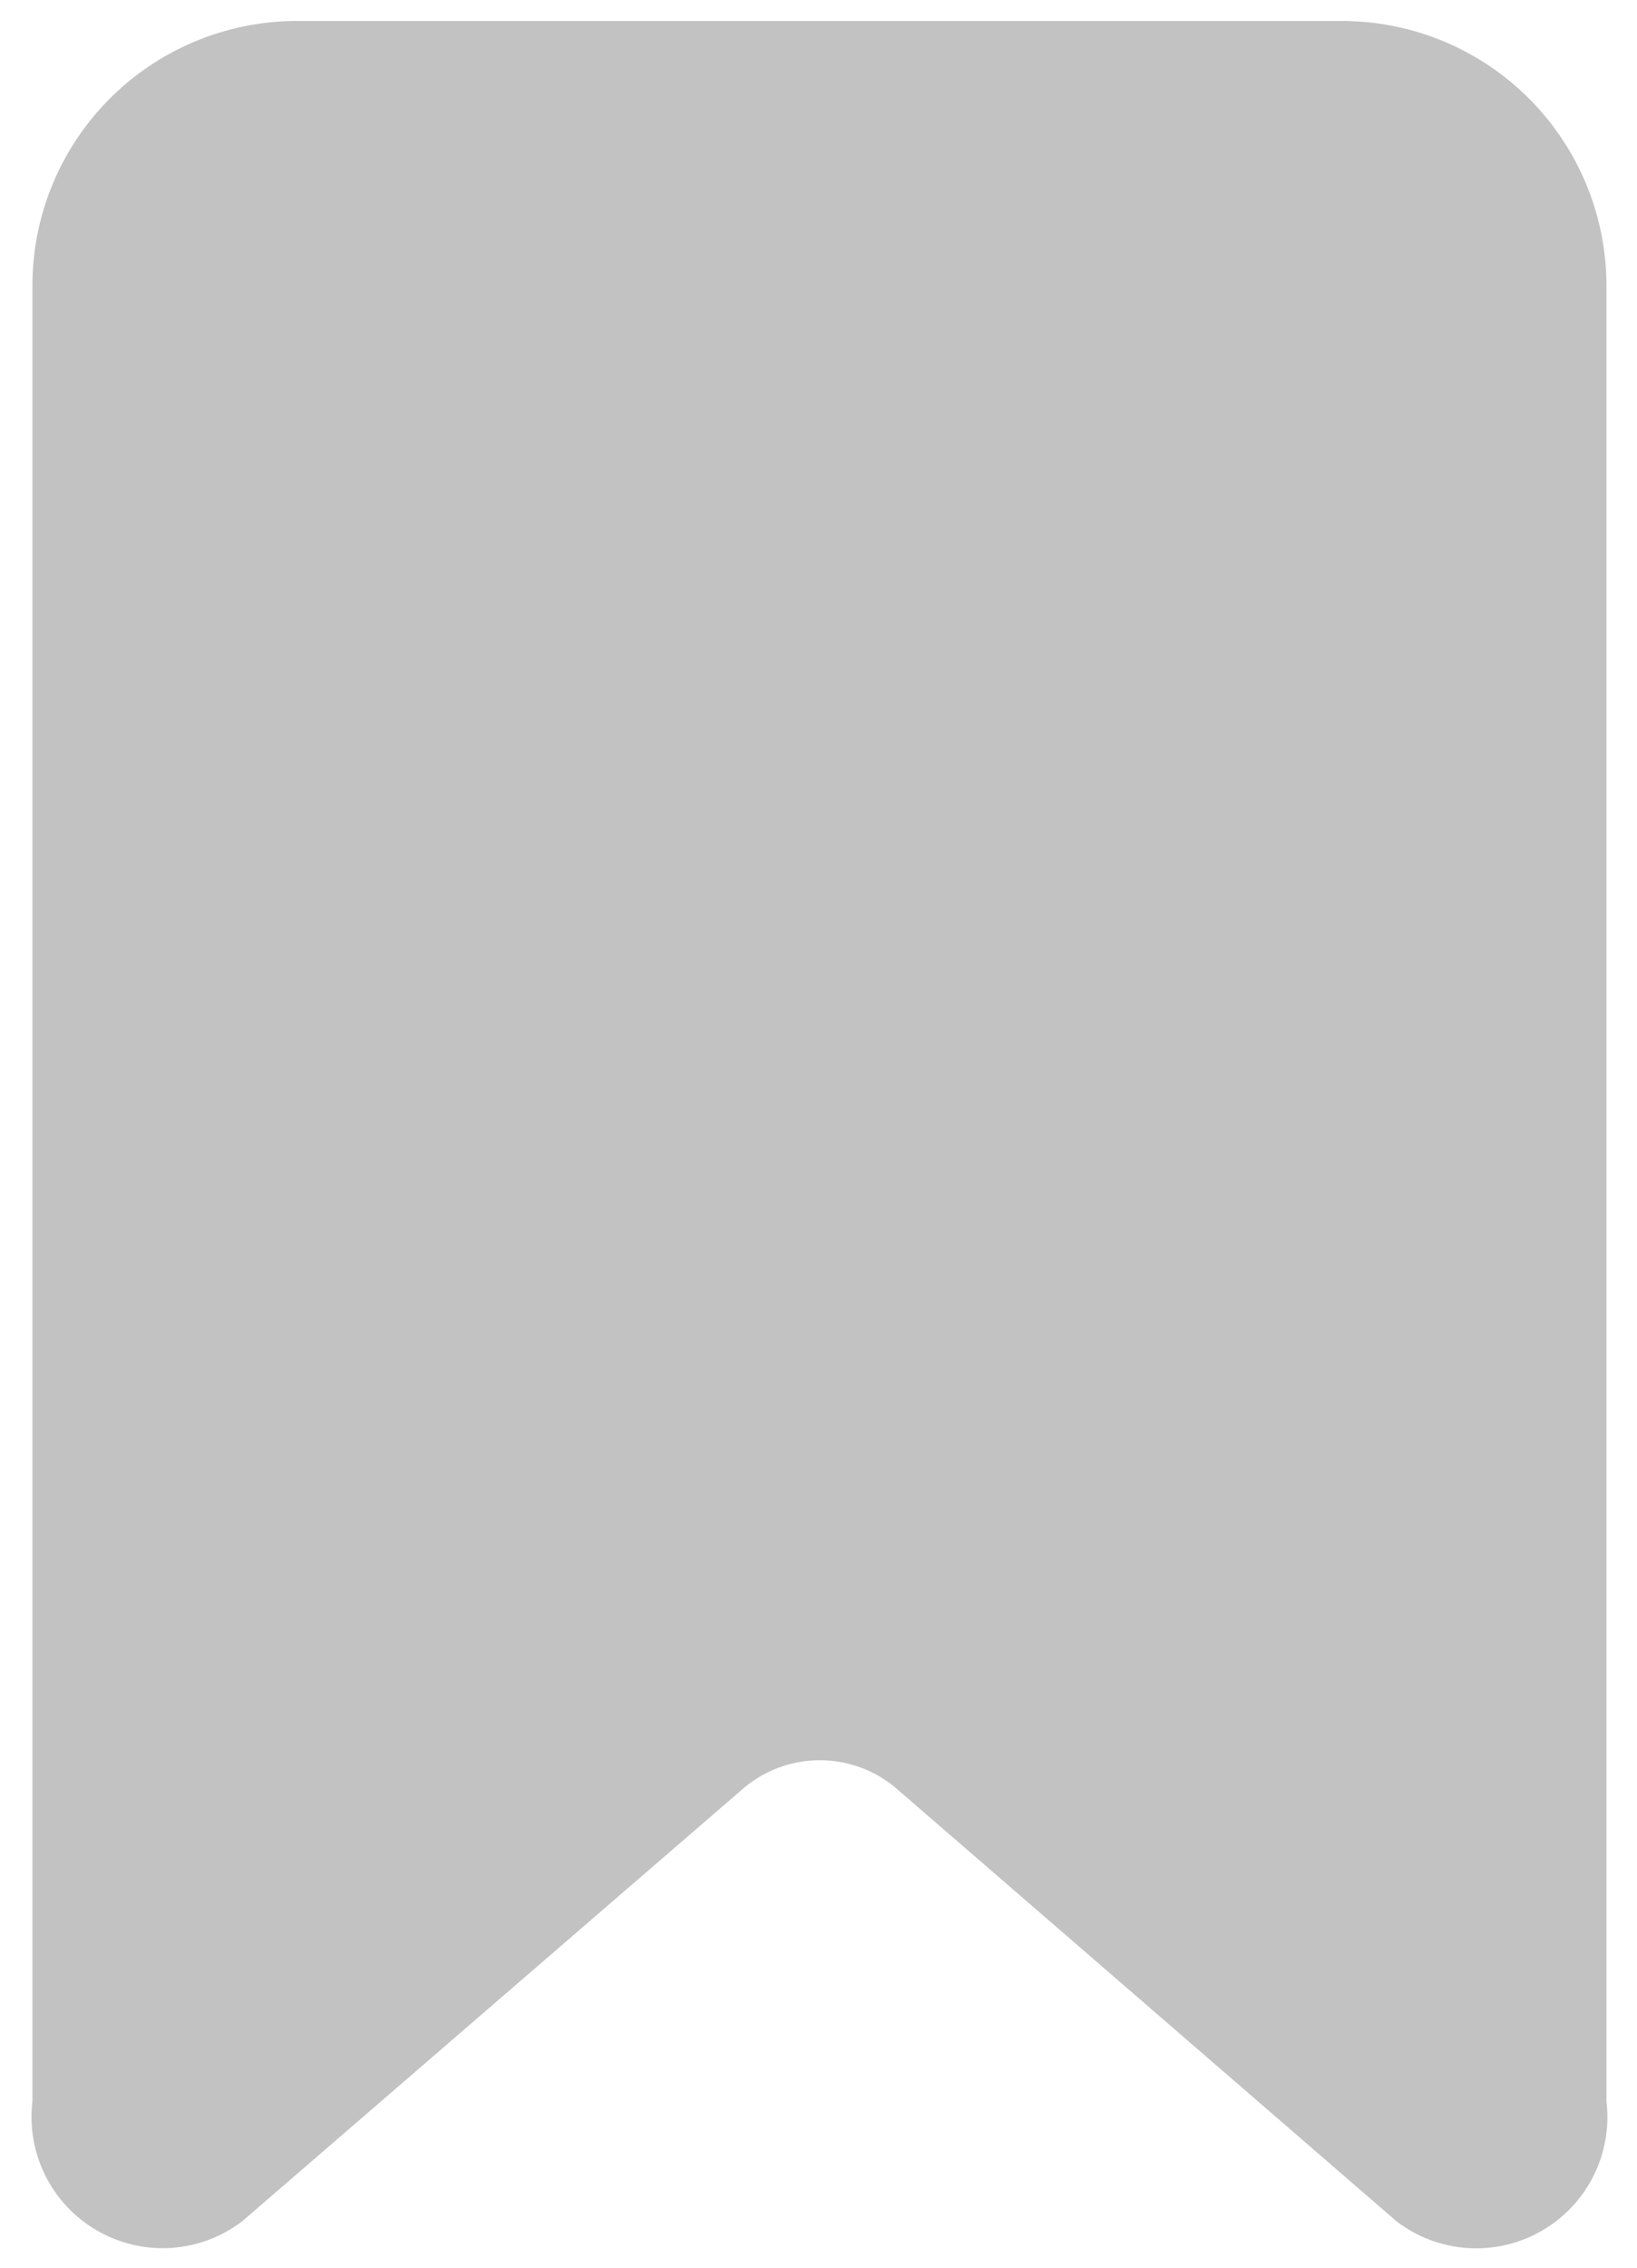 <svg width="26" height="36" viewBox="0 0 26 36" fill="none" xmlns="http://www.w3.org/2000/svg">
<path fill-rule="evenodd" clip-rule="evenodd" d="M25.515 33.36V4.571C25.524 3.456 25.09 2.384 24.309 1.589C23.528 0.794 22.462 0.343 21.348 0.333H4.681C3.567 0.343 2.502 0.794 1.72 1.589C0.939 2.384 0.505 3.456 0.515 4.571V33.36C0.416 34.192 0.824 35.001 1.551 35.416C2.278 35.831 3.183 35.771 3.848 35.262L11.765 28.427C12.478 27.783 13.563 27.783 14.277 28.427L22.181 35.264C22.847 35.773 23.752 35.834 24.48 35.418C25.207 35.003 25.615 34.192 25.515 33.36Z" fill="#999999" fill-opacity="0.6"/>
</svg>

